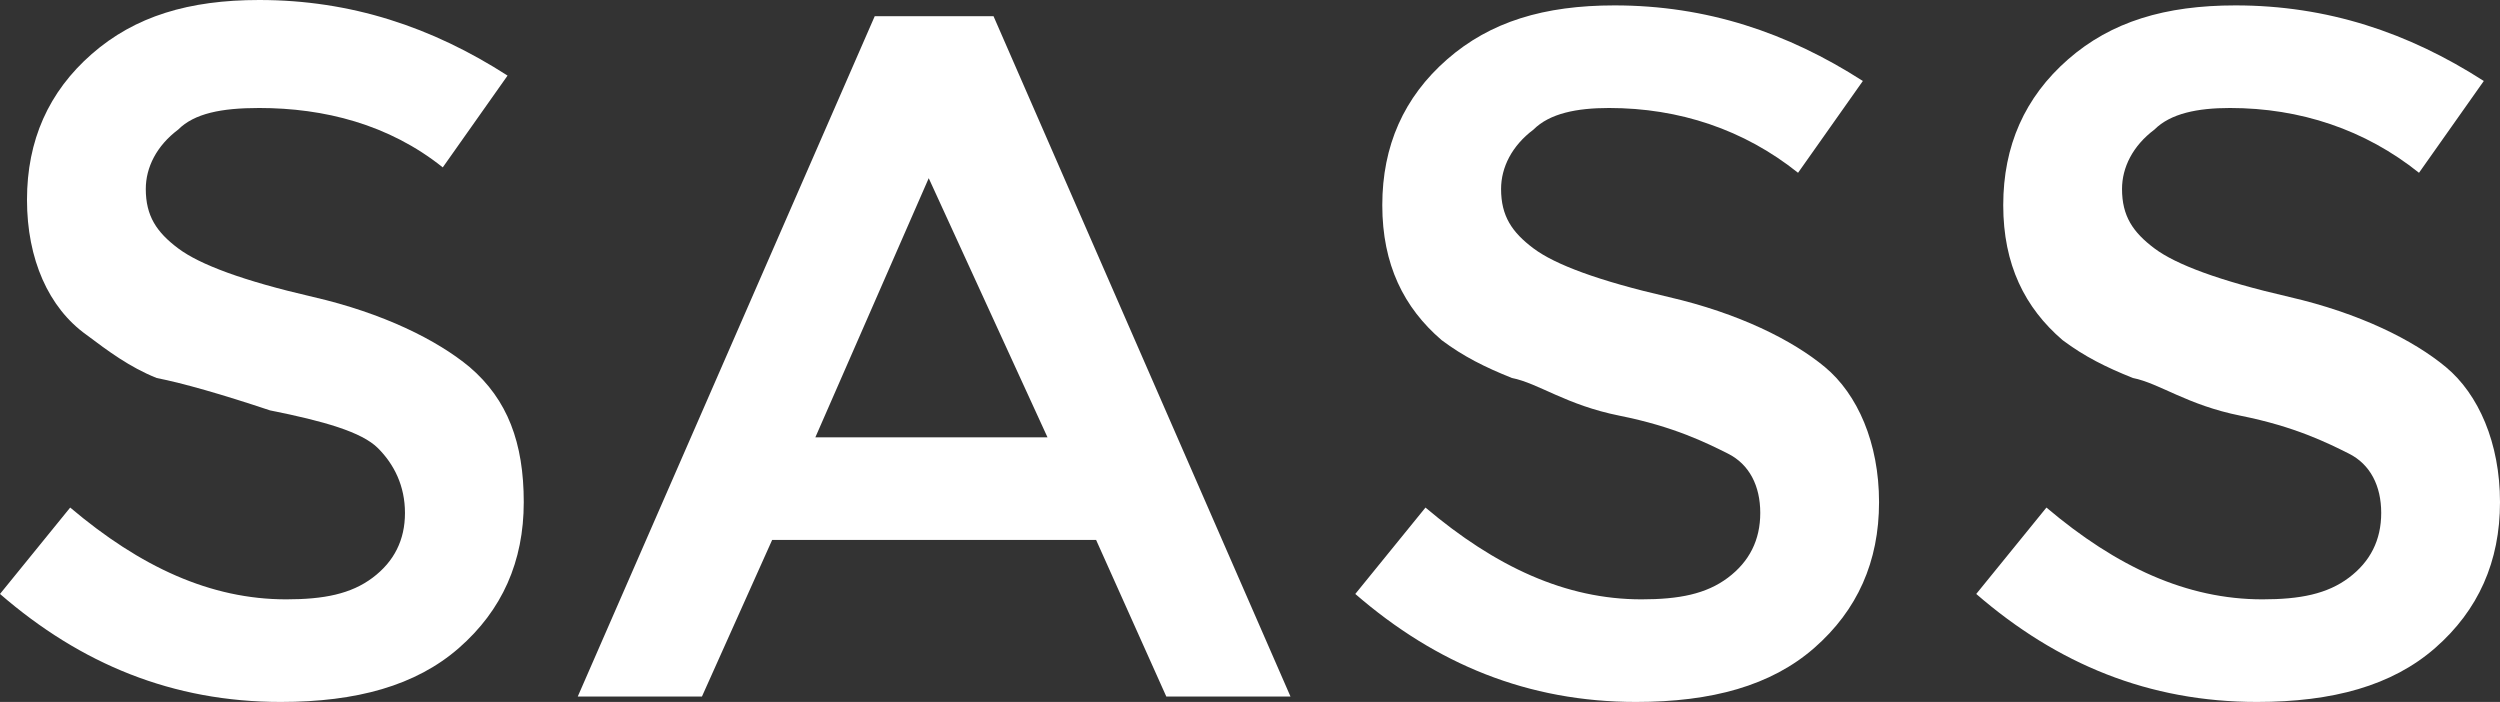 <svg version="1.1"
	 xmlns="http://www.w3.org/2000/svg" xmlns:xlink="http://www.w3.org/1999/xlink" xmlns:a="http://ns.adobe.com/AdobeSVGViewerExtensions/3.0/"
	 x="0px" y="0px" width="46.3px" height="13px" viewBox="0 0 46.3 13" enable-background="new 0 0 46.3 13" xml:space="preserve">
<rect x="0" y="0" width="46.3" height="13" fill="#333333" stroke="none"/>
<defs>
</defs>
<g>
	<path fill="#FFFFFF" d="M3.3,2.4C2.9,2.7,2.7,3.1,2.7,3.5c0,0.5,0.2,0.8,0.6,1.1s1.2,0.6,2.5,0.9s2.3,0.8,2.9,1.3
		c0.7,0.6,1,1.4,1,2.5c0,1.1-0.4,2-1.2,2.7c-0.8,0.7-1.9,1-3.3,1c-2,0-3.7-0.7-5.2-2l1.3-1.6c1.3,1.1,2.6,1.7,4,1.7
		c0.7,0,1.2-0.1,1.6-0.4c0.4-0.3,0.6-0.7,0.6-1.2C7.5,9,7.3,8.6,7,8.3s-1-0.5-2-0.7C4.1,7.3,3.4,7.1,2.9,7C2.4,6.8,2,6.5,1.6,6.2
		C0.9,5.7,0.5,4.8,0.5,3.7c0-1.1,0.4-2,1.2-2.7c0.8-0.7,1.8-1,3.1-1C6.5,0,8,0.5,9.4,1.4L8.2,3.1C7.2,2.3,6,2,4.8,2
		C4.1,2,3.6,2.1,3.3,2.4z"/>
	<path fill="#FFFFFF" d="M18.4,0.3l5.5,12.6h-2.3L20.3,10h-6L13,12.9h-2.3l5.5-12.6H18.4z M19.4,8.1l-2.2-4.8l-2.1,4.8H19.4z"/>
	<path fill="#FFFFFF" d="M28.4,2.4c-0.4,0.3-0.6,0.7-0.6,1.1c0,0.5,0.2,0.8,0.6,1.1c0.4,0.3,1.2,0.6,2.5,0.9s2.3,0.8,2.9,1.3
		s1,1.4,1,2.5c0,1.1-0.4,2-1.2,2.7c-0.8,0.7-1.9,1-3.3,1c-2,0-3.7-0.7-5.2-2l1.3-1.6c1.3,1.1,2.6,1.7,4,1.7c0.7,0,1.2-0.1,1.6-0.4
		s0.6-0.7,0.6-1.2c0-0.5-0.2-0.9-0.6-1.1s-1-0.5-2-0.7S28.5,7.1,28,7c-0.5-0.2-0.9-0.4-1.3-0.7c-0.7-0.6-1.1-1.4-1.1-2.5
		c0-1.1,0.4-2,1.2-2.7c0.8-0.7,1.8-1,3.1-1c1.7,0,3.2,0.5,4.6,1.4l-1.2,1.7c-1-0.8-2.2-1.2-3.5-1.2C29.2,2,28.7,2.1,28.4,2.4z"/>
	<path fill="#FFFFFF" d="M39.9,2.4c-0.4,0.3-0.6,0.7-0.6,1.1c0,0.5,0.2,0.8,0.6,1.1c0.4,0.3,1.2,0.6,2.5,0.9s2.3,0.8,2.9,1.3
		s1,1.4,1,2.5c0,1.1-0.4,2-1.2,2.7c-0.8,0.7-1.9,1-3.3,1c-2,0-3.7-0.7-5.2-2l1.3-1.6c1.3,1.1,2.6,1.7,4,1.7c0.7,0,1.2-0.1,1.6-0.4
		s0.6-0.7,0.6-1.2c0-0.5-0.2-0.9-0.6-1.1s-1-0.5-2-0.7S40,7.1,39.5,7c-0.5-0.2-0.9-0.4-1.3-0.7c-0.7-0.6-1.1-1.4-1.1-2.5
		c0-1.1,0.4-2,1.2-2.7c0.8-0.7,1.8-1,3.1-1c1.7,0,3.2,0.5,4.6,1.4l-1.2,1.7c-1-0.8-2.2-1.2-3.5-1.2C40.7,2,40.2,2.1,39.9,2.4z"/>
</g>
</svg>
